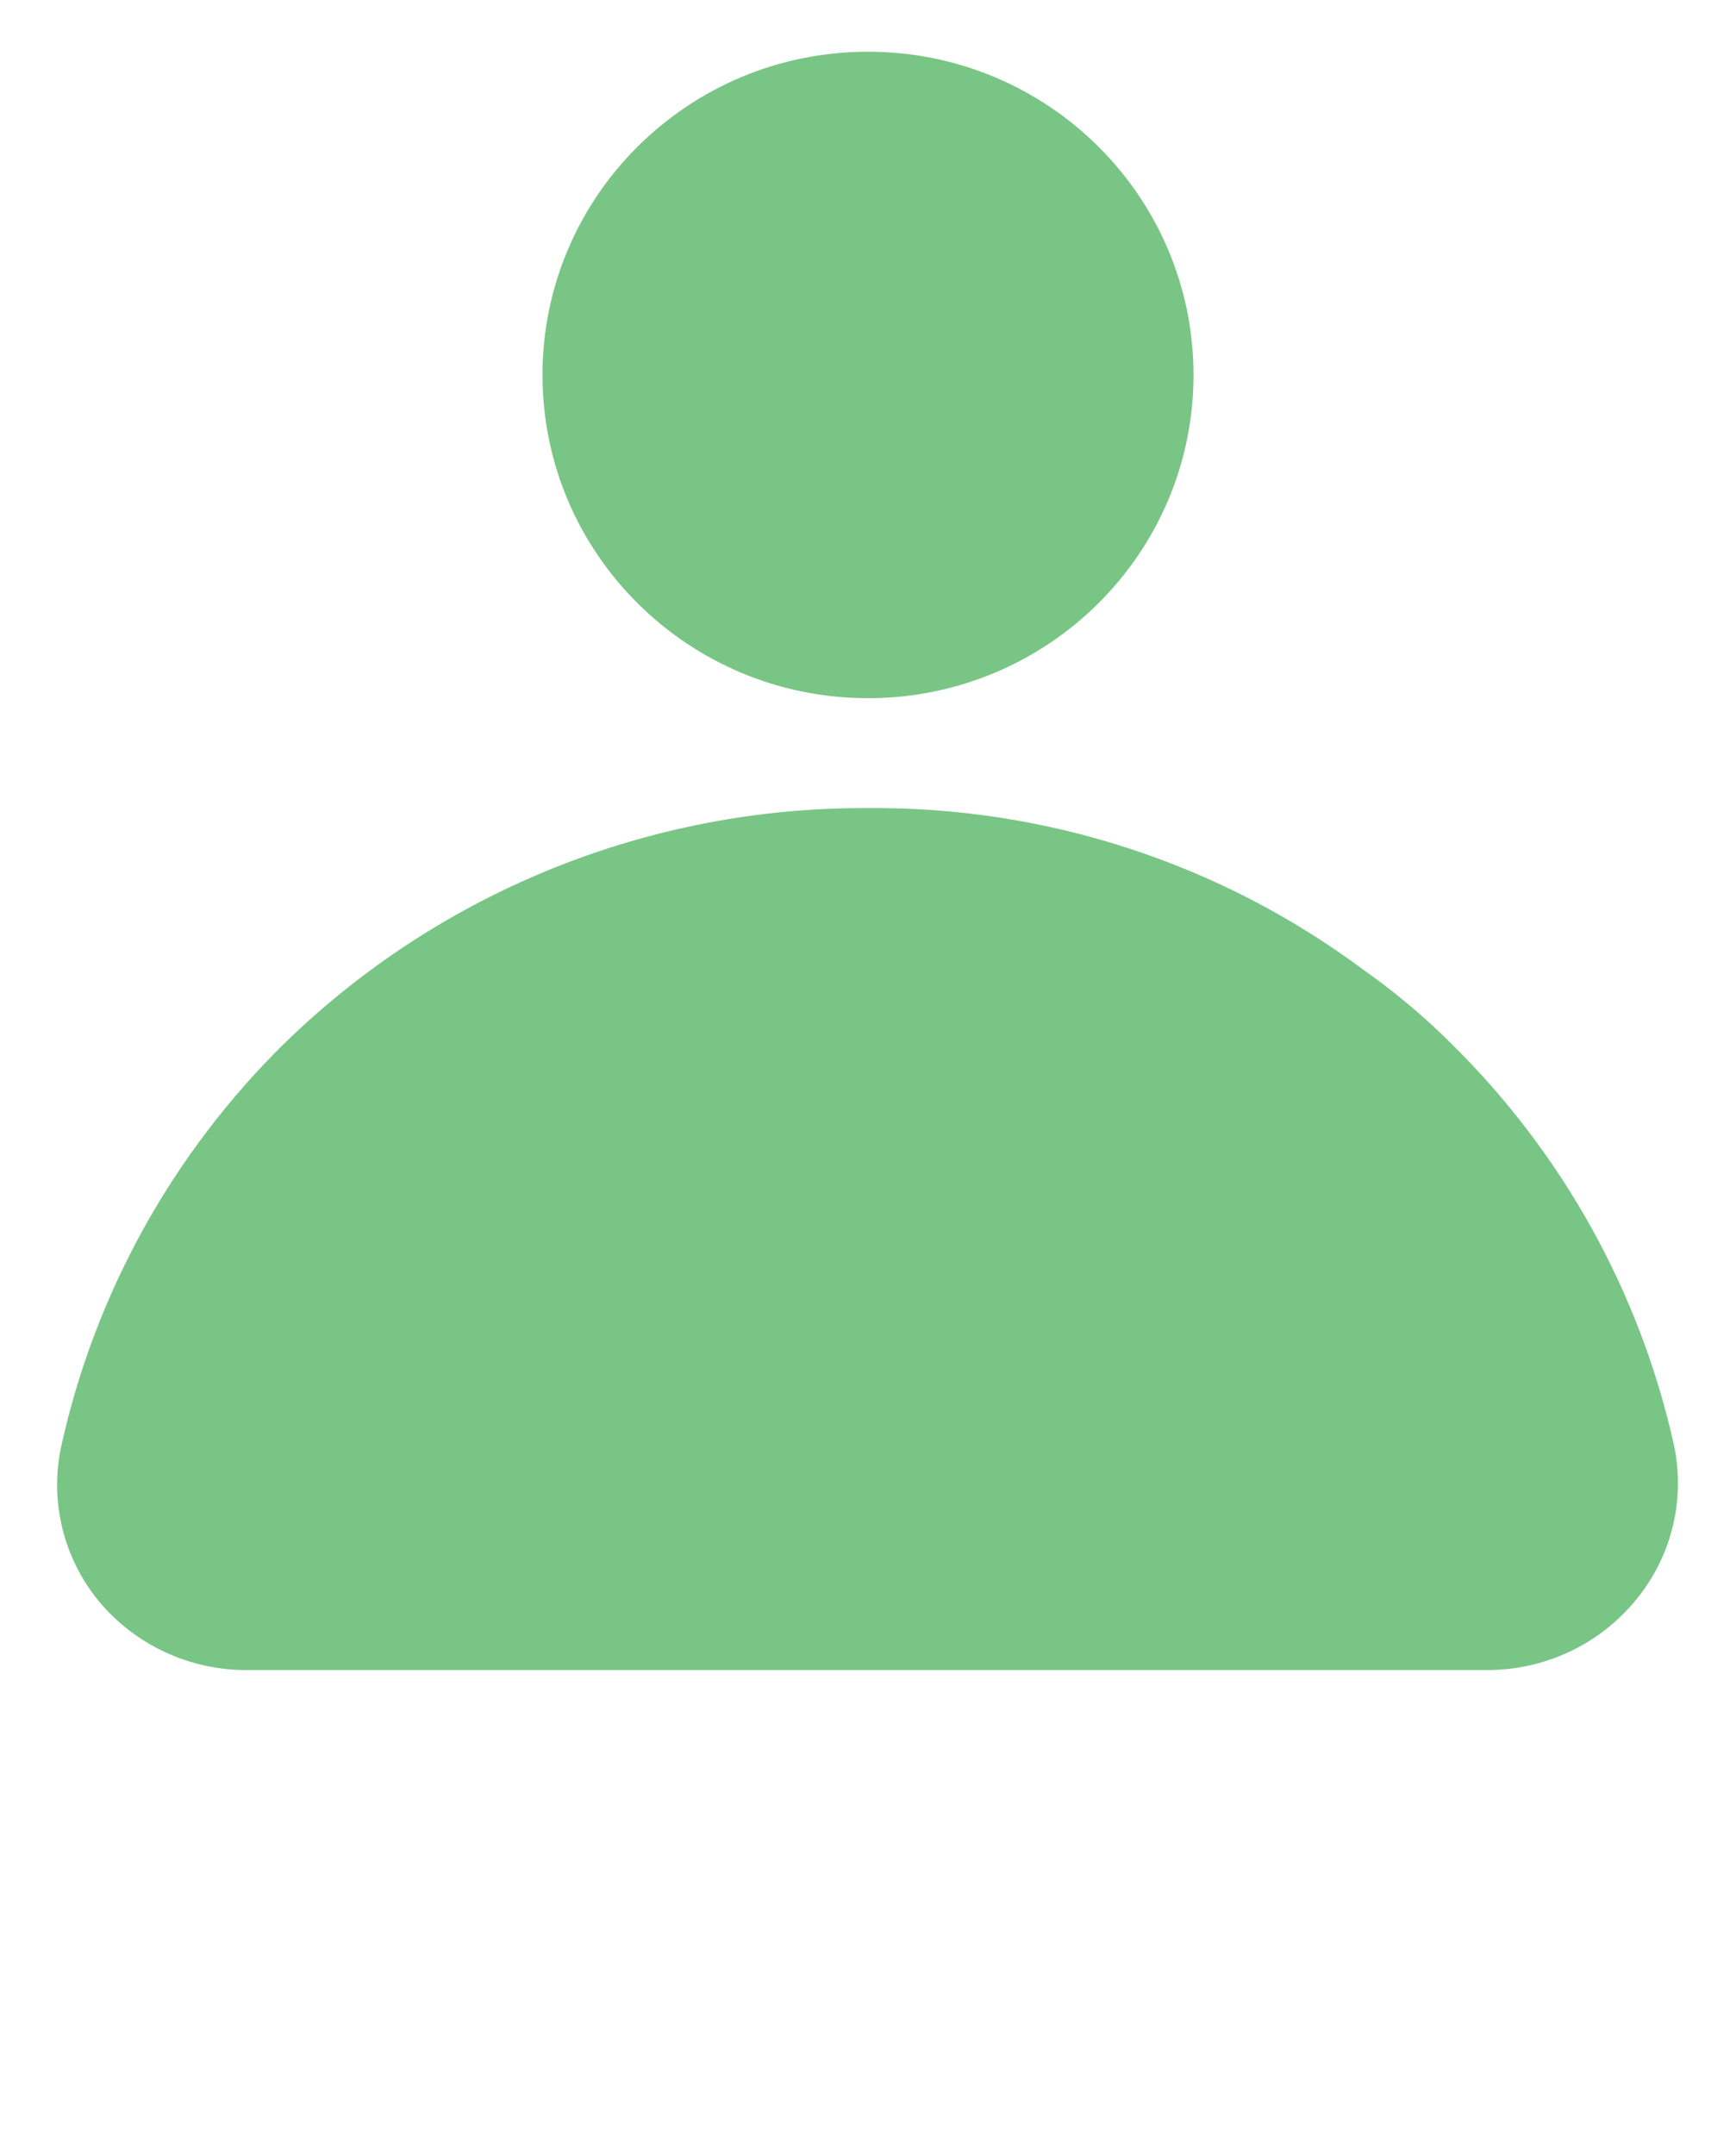 <svg width="54" height="67" viewBox="0 0 54 67" fill="none" xmlns="http://www.w3.org/2000/svg">
<g clip-path="url(#clip0_58_249)">
<path d="M27 21.708C32.592 21.708 37.125 17.208 37.125 11.658C37.125 6.108 32.592 1.608 27 1.608C21.408 1.608 16.875 6.108 16.875 11.658C16.875 17.208 21.408 21.708 27 21.708Z" fill="#79C585"/>
<path d="M52.076 44.957C51.026 40.211 48.618 35.866 45.141 32.445C44.297 31.604 43.382 30.836 42.407 30.15C37.965 26.843 32.552 25.078 27 25.125C20.211 25.09 13.684 27.722 8.842 32.445C5.365 35.866 2.957 40.211 1.907 44.957C1.724 45.796 1.734 46.666 1.936 47.501C2.137 48.336 2.525 49.115 3.071 49.781C3.637 50.461 4.349 51.007 5.155 51.378C5.961 51.749 6.84 51.936 7.729 51.925H46.271C47.162 51.925 48.042 51.727 48.845 51.344C49.649 50.962 50.355 50.404 50.912 49.714C51.448 49.056 51.831 48.288 52.032 47.465C52.233 46.643 52.248 45.786 52.076 44.957Z" fill="#79C585"/>
</g>
<defs>
<clipPath id="clip0_58_249">
<rect width="54" height="67" fill="white"/>
</clipPath>
</defs>
</svg>
